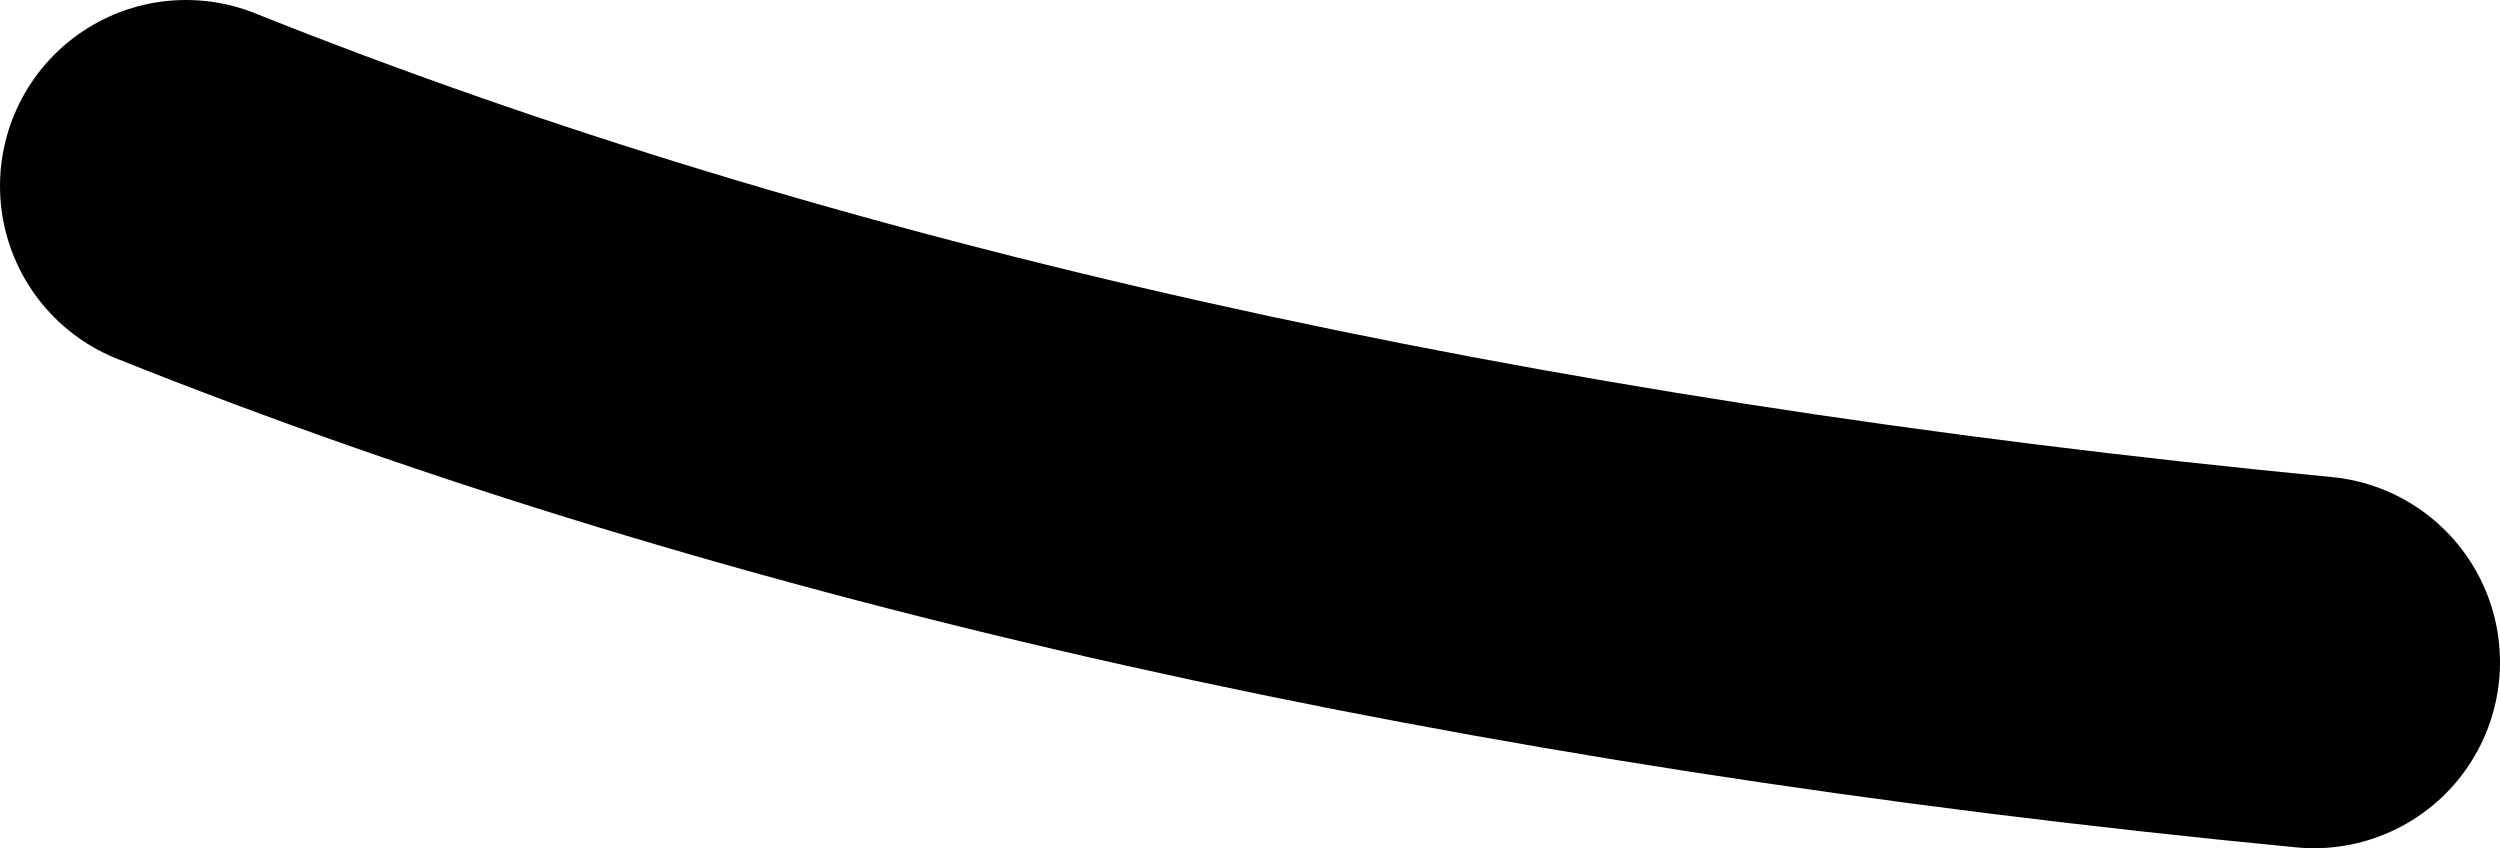 <?xml version="1.0" encoding="UTF-8" standalone="no"?>
<svg xmlns:xlink="http://www.w3.org/1999/xlink" height="5.7px" width="16.8px" xmlns="http://www.w3.org/2000/svg">
  <g transform="matrix(1.0, 0.0, 0.0, 1.0, 5.3, 3.35)">
    <path d="M10.25 1.1 Q1.95 0.3 -4.05 -2.1" fill="none" stroke="#000000" stroke-linecap="round" stroke-linejoin="round" stroke-width="2.5"/>
  </g>
</svg>
